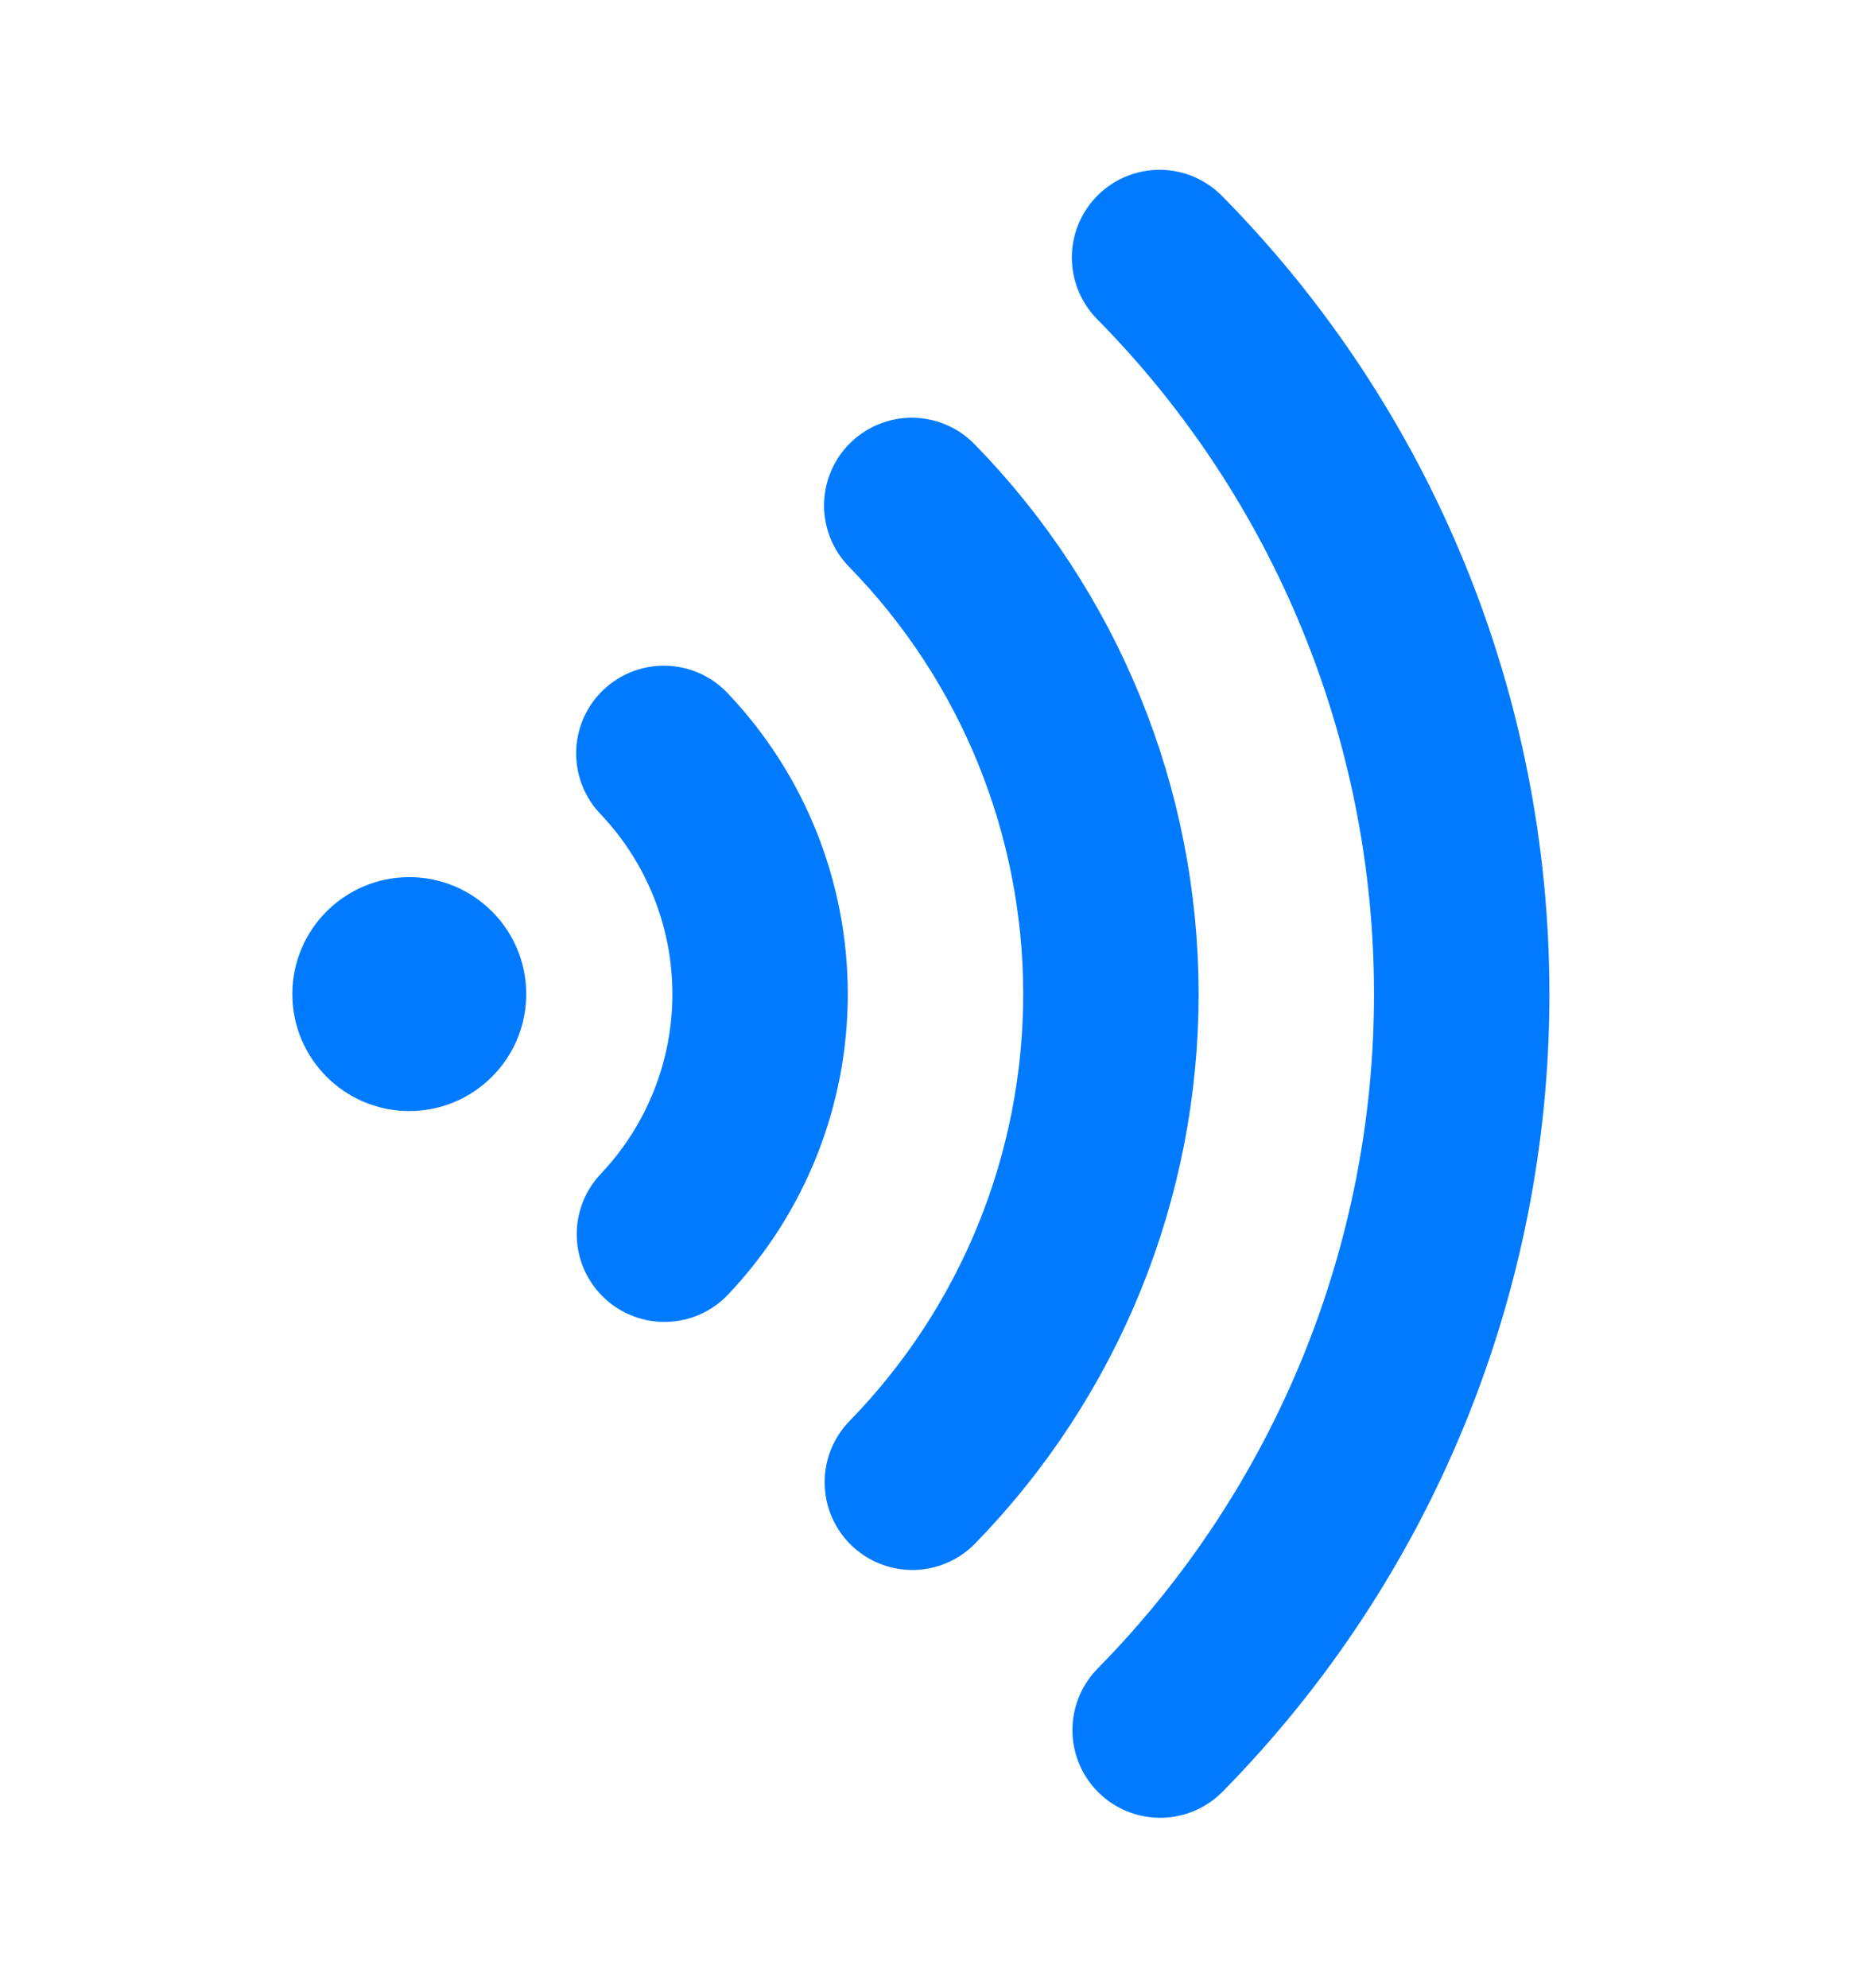 <svg width="16" height="17" viewBox="0 0 16 17" fill="none" xmlns="http://www.w3.org/2000/svg">
<path d="M2.5 8.5C2.5 9.052 2.948 9.5 3.5 9.5C4.052 9.5 4.5 9.052 4.5 8.5C4.5 7.948 4.052 7.5 3.5 7.5C2.948 7.5 2.5 7.948 2.5 8.5Z" fill="#007AFF"/>
<path d="M5.677 6.442C6.205 6.996 6.499 7.732 6.5 8.497C6.501 9.262 6.208 9.998 5.682 10.553" stroke="#007AFF" stroke-width="1.5" stroke-linecap="round"/>
<path d="M7.797 4.322C8.888 5.438 9.499 6.936 9.5 8.497C9.501 10.057 8.892 11.556 7.802 12.674" stroke="#007AFF" stroke-width="1.5" stroke-linecap="round"/>
<path d="M9.916 2.202C11.571 3.879 12.499 6.14 12.5 8.496C12.501 10.852 11.574 13.114 9.921 14.793" stroke="#007AFF" stroke-width="1.5" stroke-linecap="round"/>
</svg>
